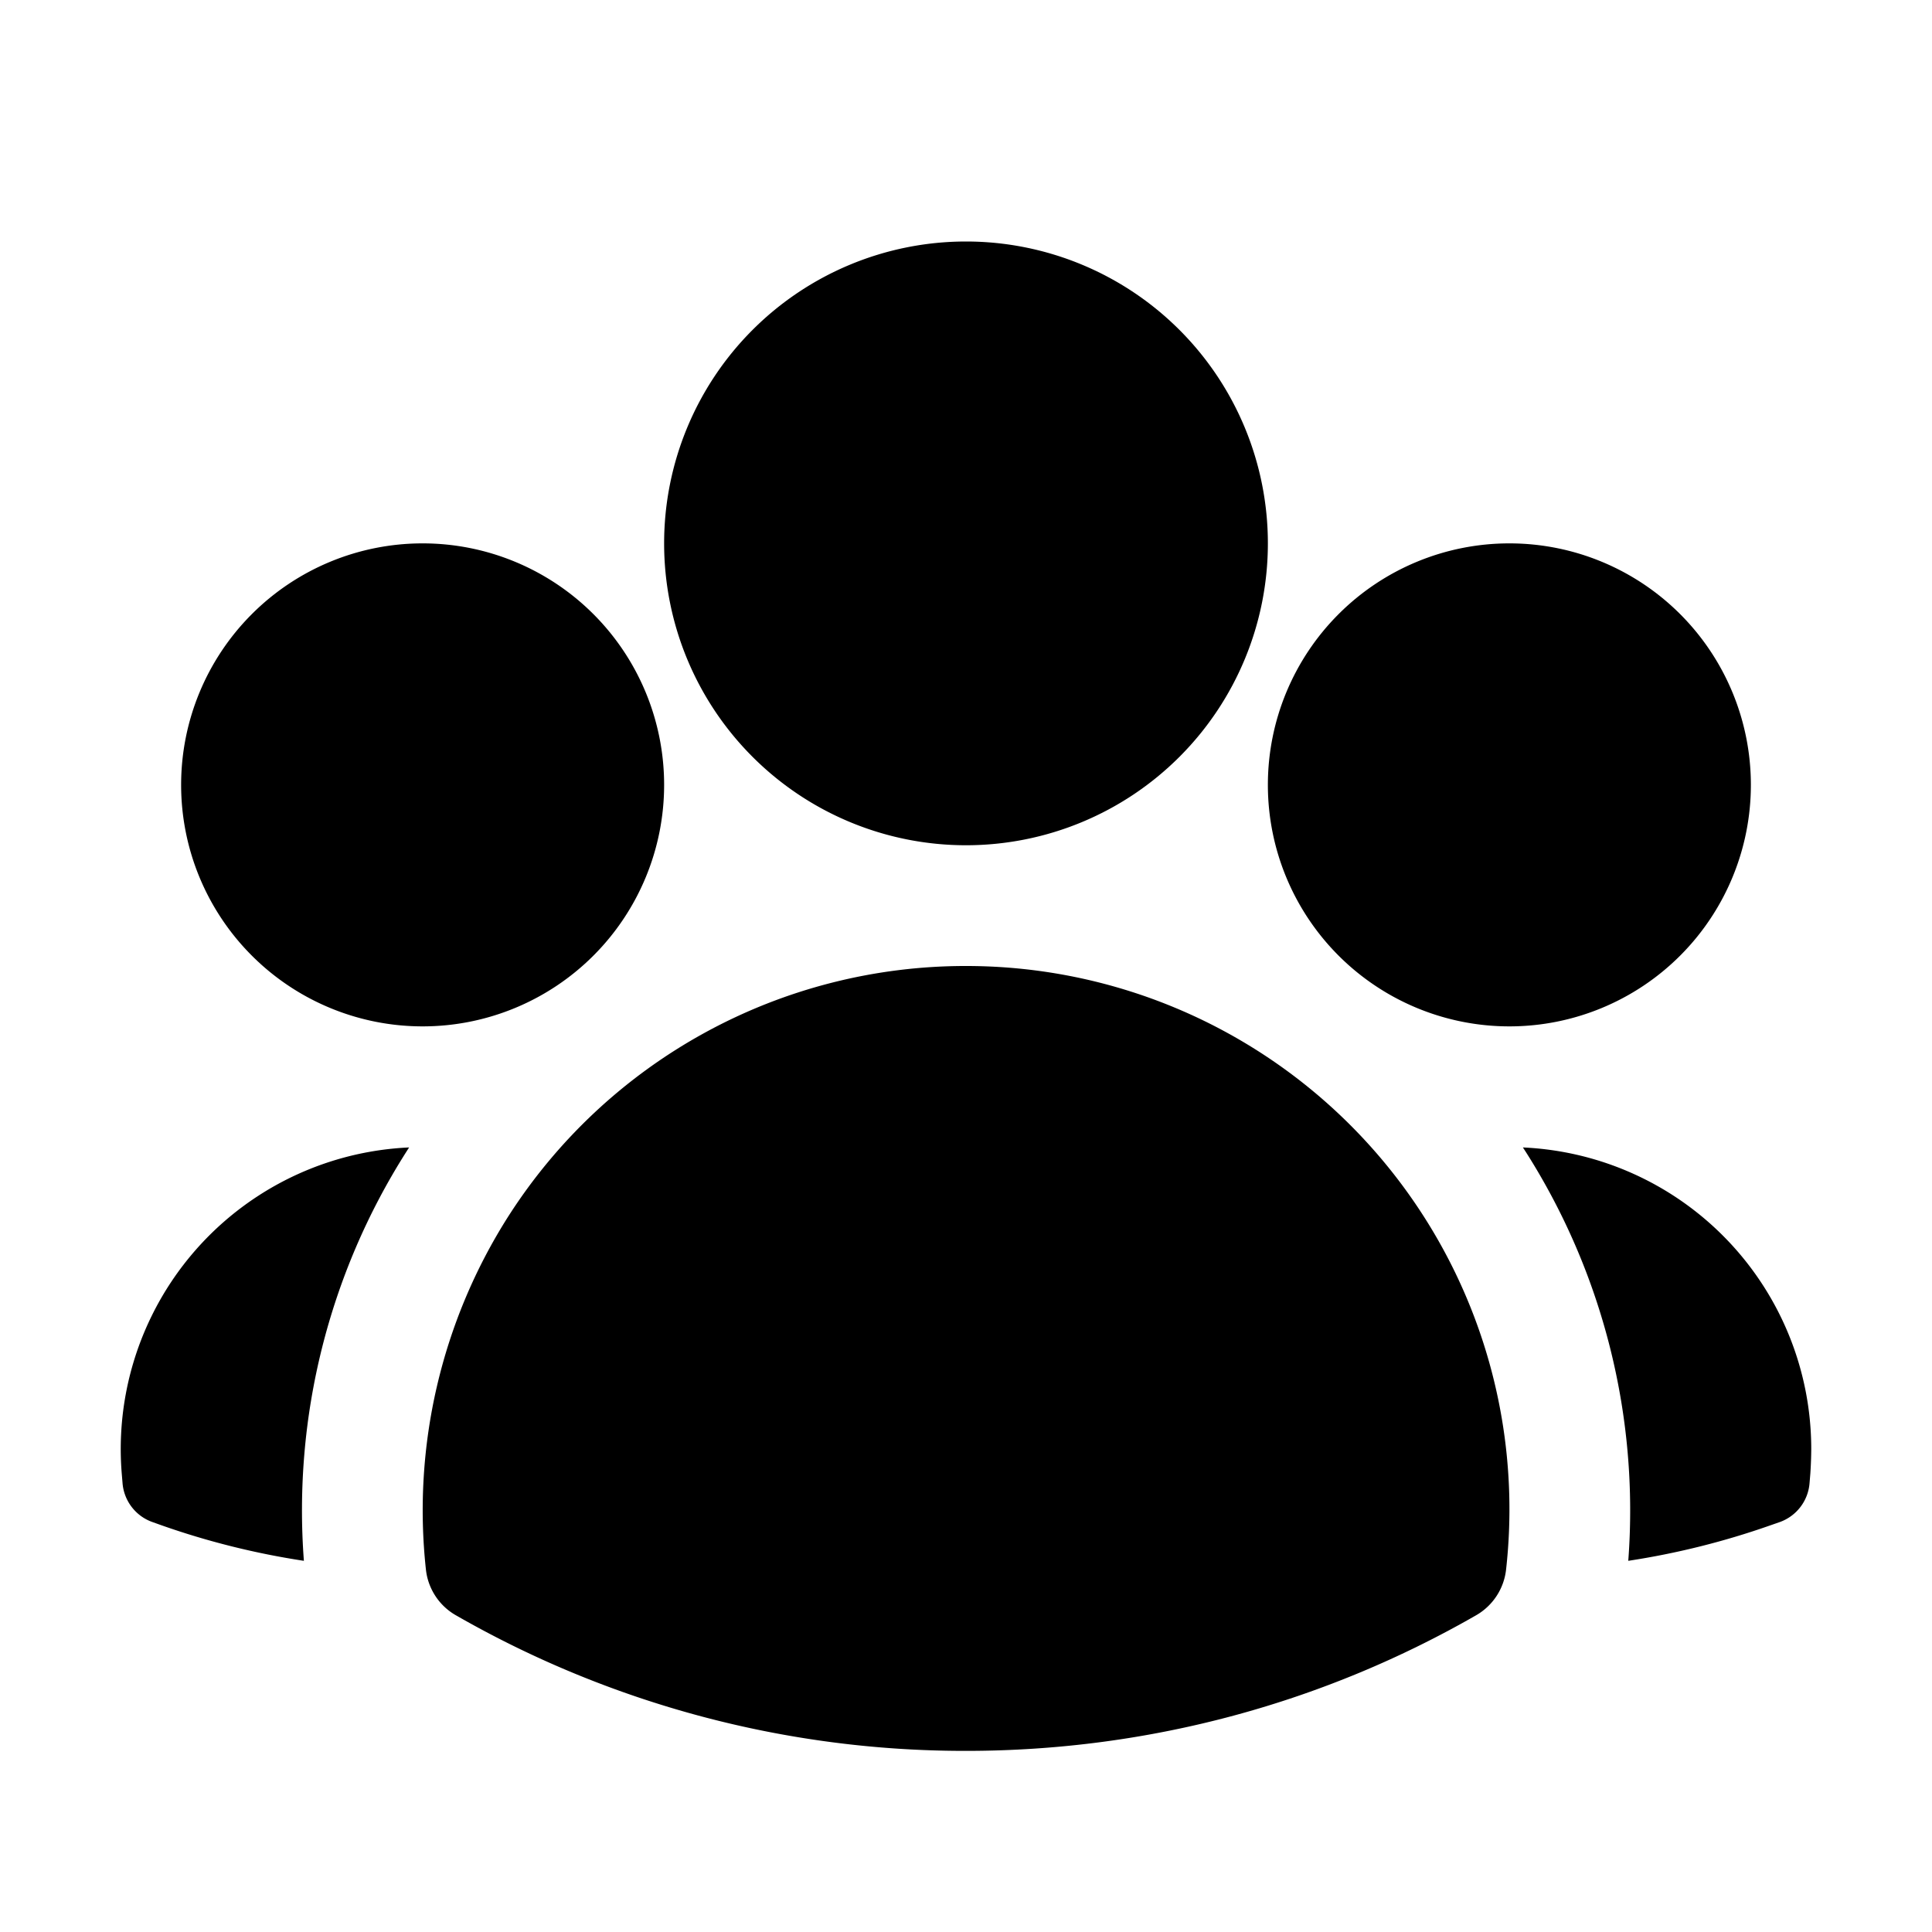 <svg xmlns="http://www.w3.org/2000/svg" width="24" height="24" viewBox="0 0 24 24"><path d="M12 3a3.75 3.75 0 1 0 0 7.5A3.75 3.75 0 0 0 12 3zM5.25 6.75a3 3 0 1 0 0 6 3 3 0 0 0 0-6zm13.5 0a3 3 0 1 0 0 6 3 3 0 0 0 0-6zM12 12a6.74 6.74 0 0 0-5.69 3.117 6.8 6.8 0 0 0-1.019 4.381c.026.238.165.45.373.568A12.7 12.7 0 0 0 12 21.75c2.305 0 4.469-.612 6.336-1.684a.75.75 0 0 0 .373-.568A6.748 6.748 0 0 0 12 12zm-6.918 2.254a3.75 3.75 0 0 0-3.57 4.047l.01.12a.56.56 0 0 0 .373.487l.115.041a9.7 9.7 0 0 0 1.765.44 8.3 8.3 0 0 1 1.272-5.08zm13.836 0 .037.057a8.3 8.3 0 0 1 1.272 5.078 9.7 9.7 0 0 0 1.763-.44l.115-.04a.56.56 0 0 0 .374-.487l.01-.121q.01-.15.011-.301a3.75 3.75 0 0 0-3.582-3.746z"/></svg>